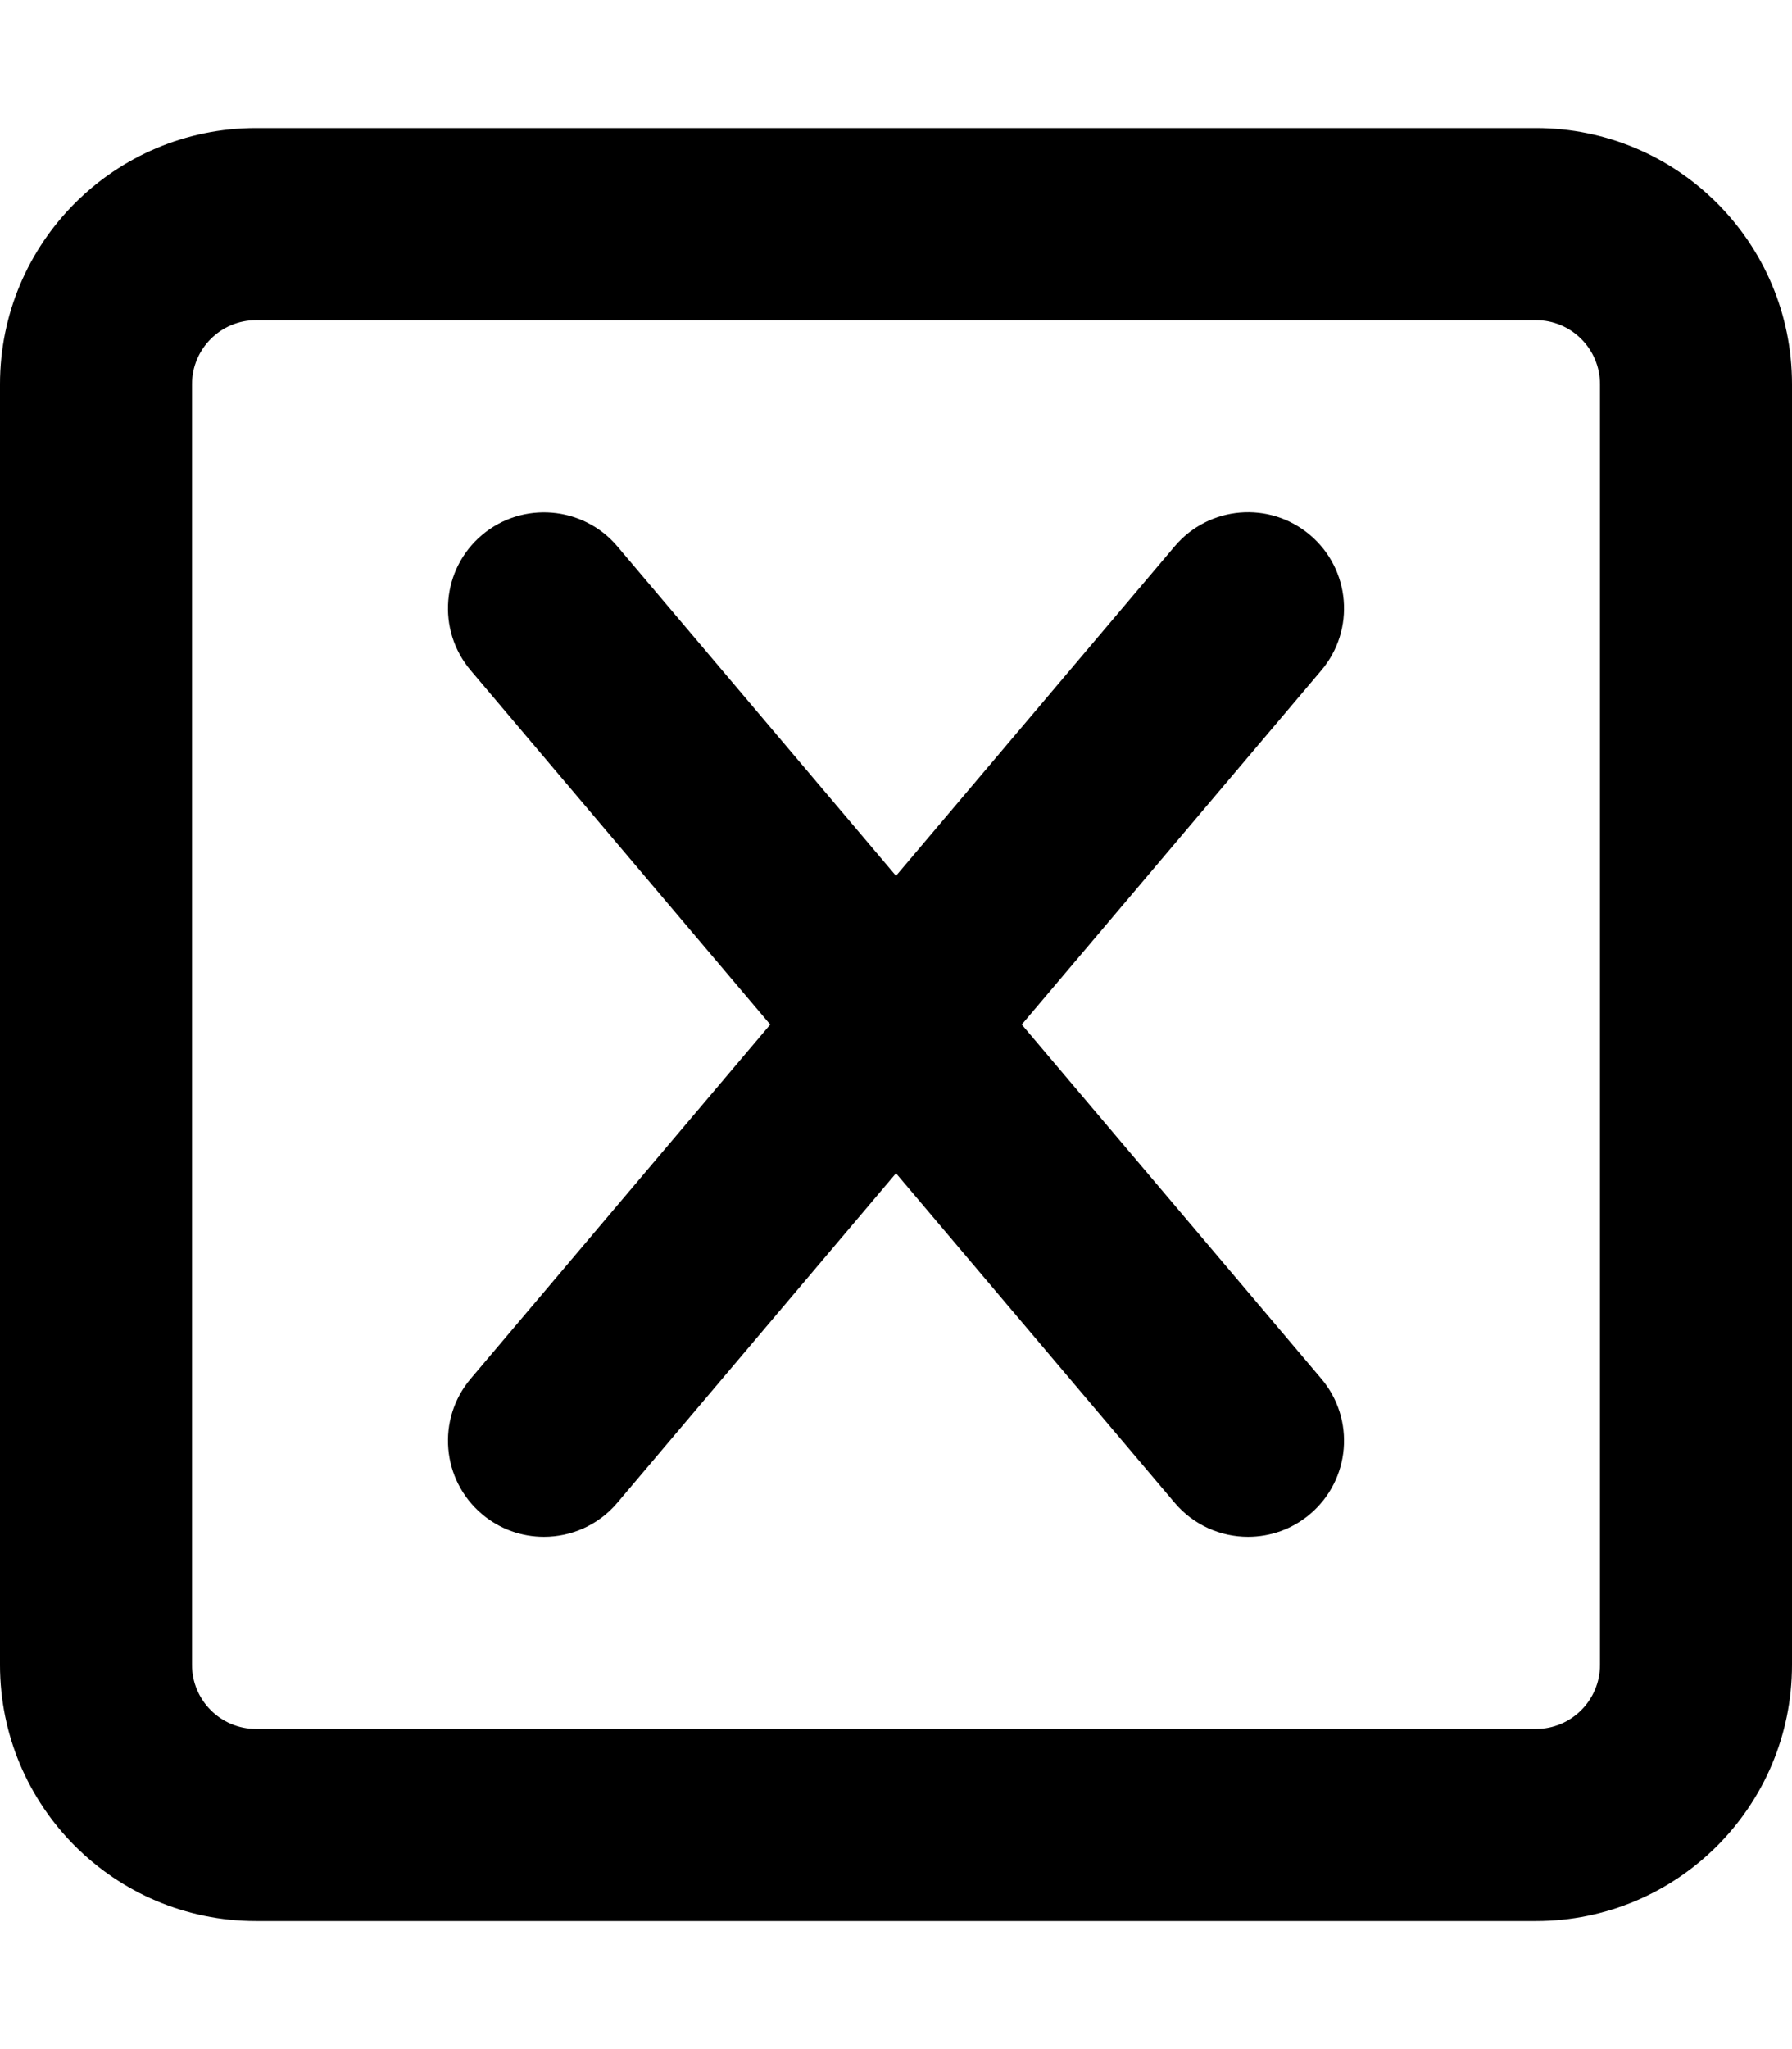 <svg xmlns="http://www.w3.org/2000/svg" viewBox="0 0 448 512"><!-- Font Awesome Pro 6.0.0-alpha2 by @fontawesome - https://fontawesome.com License - https://fontawesome.com/license (Commercial License) --><path d="M384 32H64C28.654 32 0 60.654 0 96V416C0 451.346 28.654 480 64 480H384C419.346 480 448 451.346 448 416V96C448 60.654 419.346 32 384 32ZM400 416C400 424.822 392.822 432 384 432H64C55.178 432 48 424.822 48 416V96C48 87.178 55.178 80 64 80H384C392.822 80 400 87.178 400 96V416ZM327.5 133.672C317.391 125.094 302.219 126.375 293.672 136.5L224 218.84L154.328 136.5C145.781 126.406 130.609 125.141 120.5 133.672C110.375 142.234 109.109 157.391 117.672 167.5L192.557 256L117.672 344.5C109.109 354.609 110.375 369.766 120.5 378.328C125 382.141 130.516 384 135.984 384C142.797 384 149.578 381.109 154.328 375.5L224 293.16L293.672 375.5C298.422 381.109 305.203 384 312.016 384C317.484 384 323 382.141 327.5 378.328C337.625 369.766 338.891 354.609 330.328 344.5L255.443 256L330.328 167.5C338.891 157.391 337.625 142.234 327.5 133.672Z"/></svg>